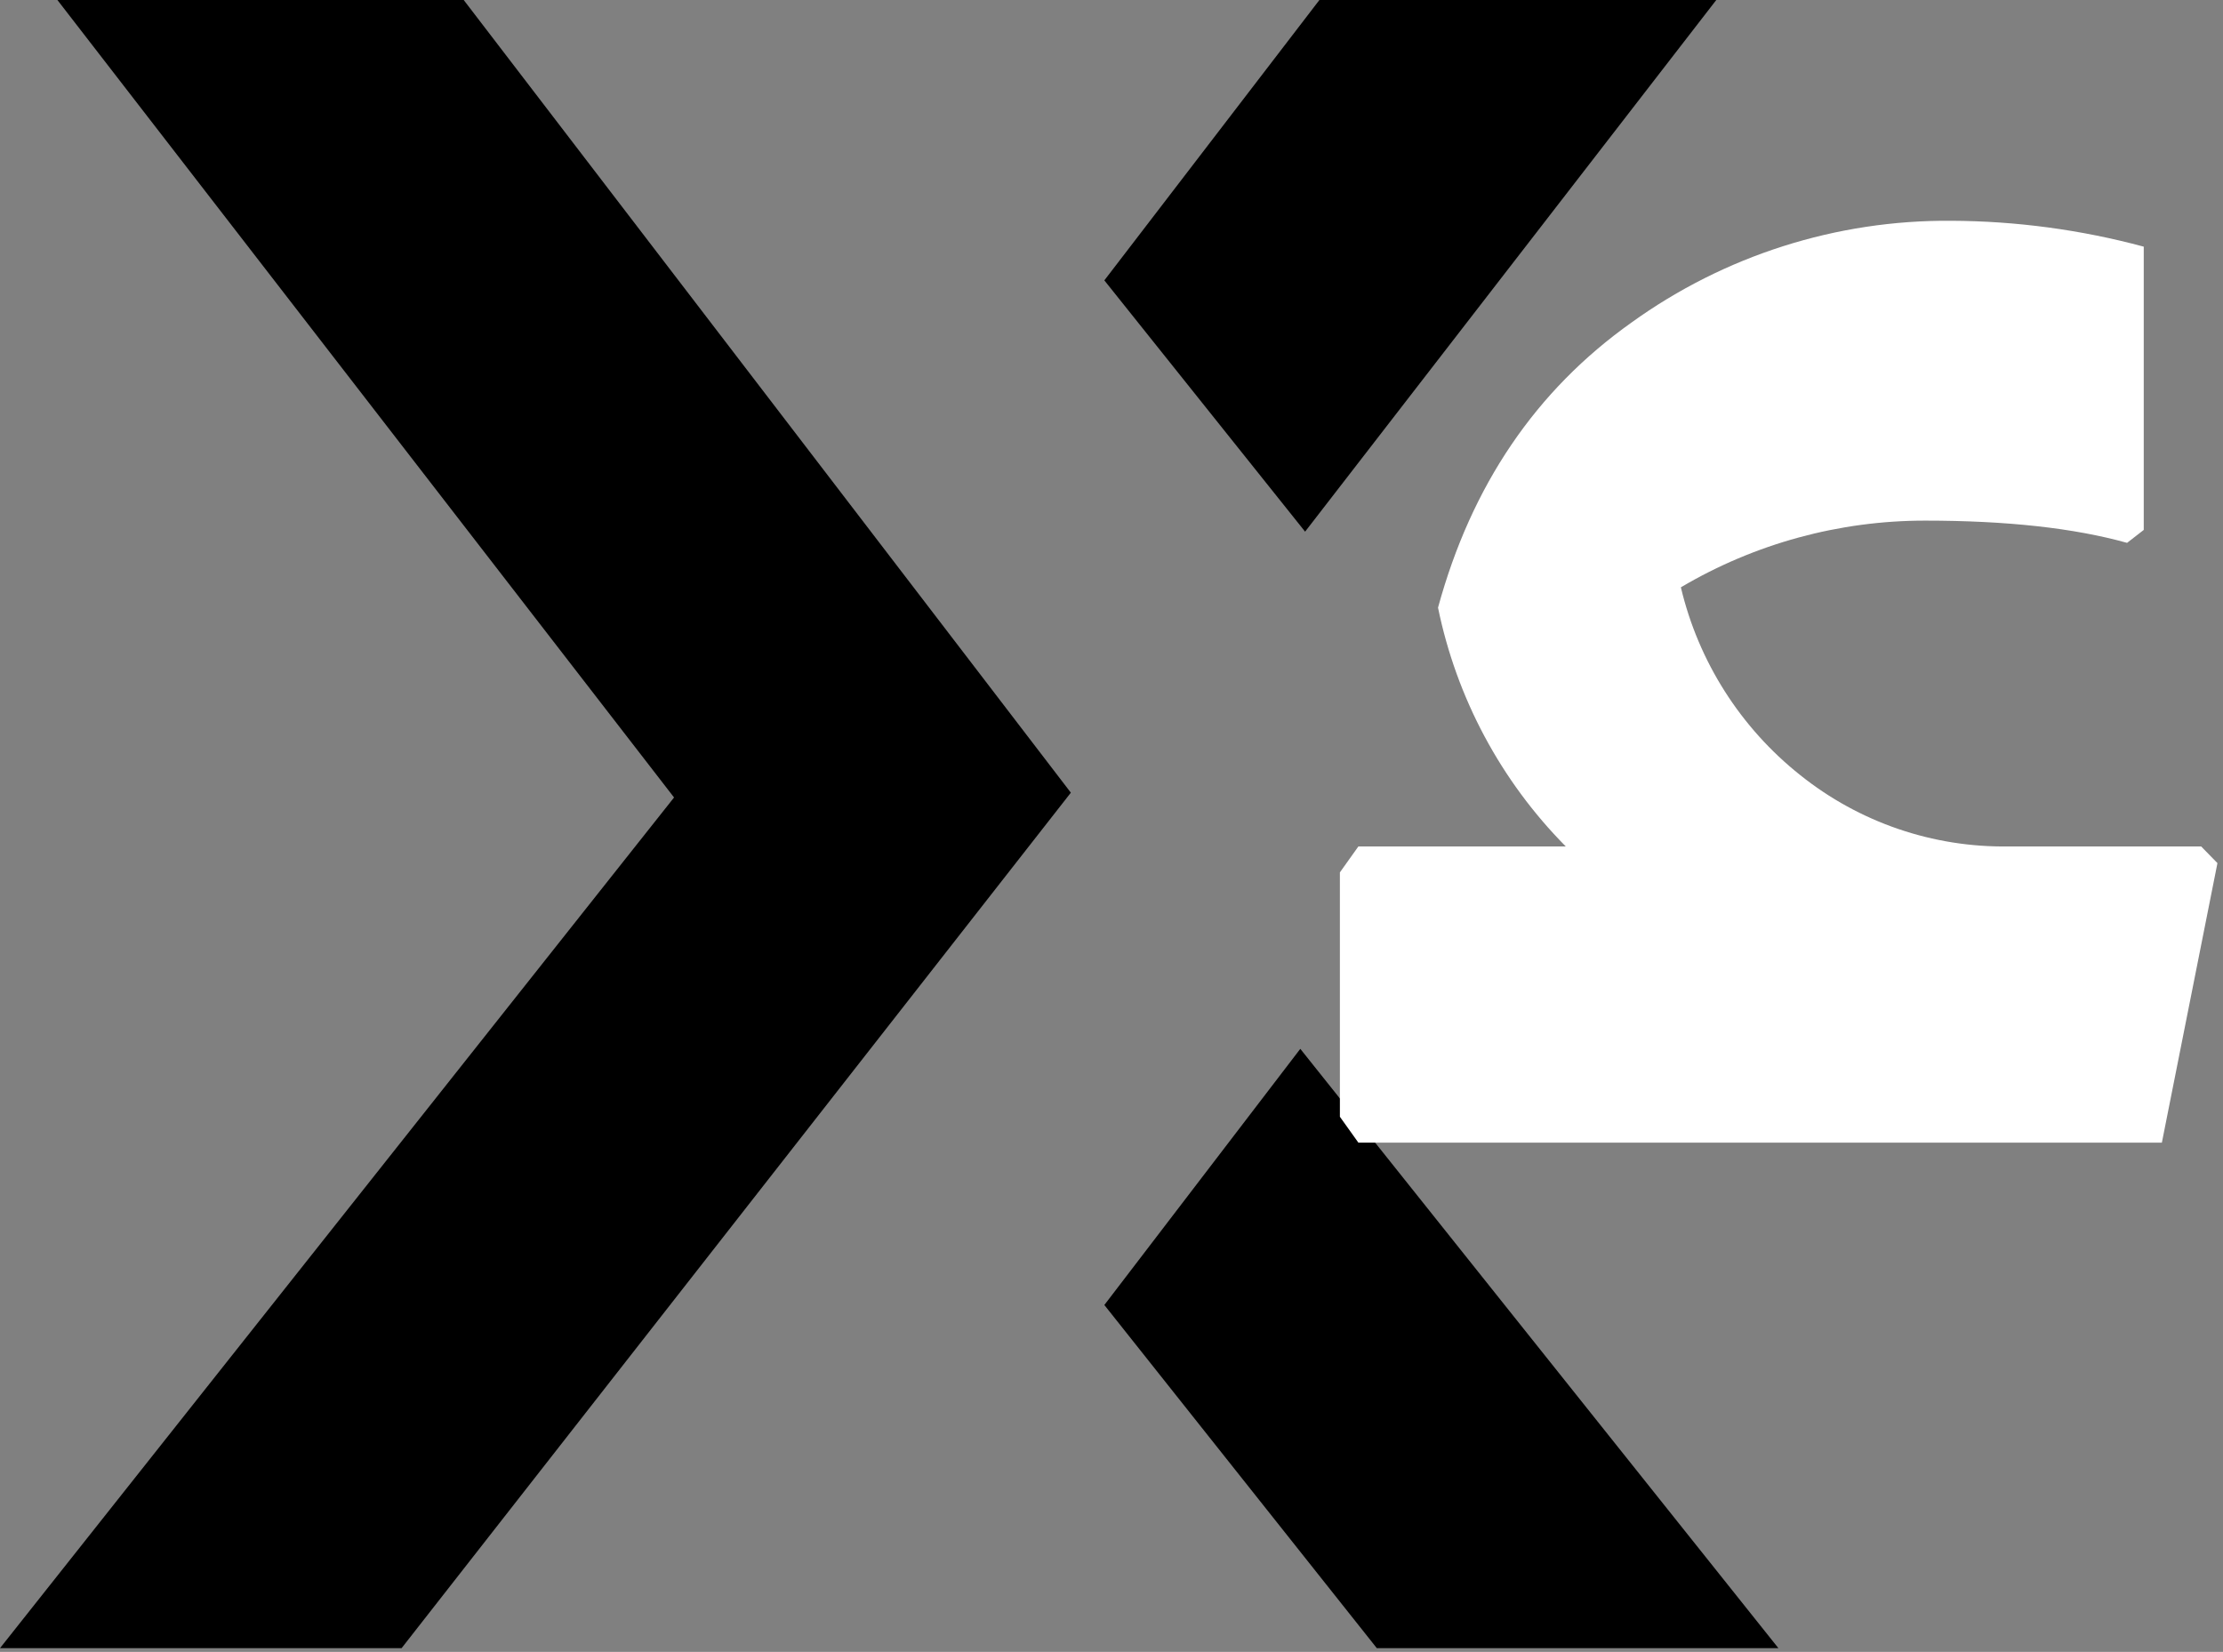 <svg width="292" height="217" viewBox="0 0 292 217" fill="none" xmlns="http://www.w3.org/2000/svg">
  <rect x="0" y="0" width="292" height="217" fill="#808080" stroke="none"/>
  <path d="M7.54 0L88.54 104.76L0 216.51H52.75L140.66 104.13L60.91 0H7.54Z" fill="black"/>
  <path d="M225.44 0H173.31L145.06 36.83L171.43 69.84L225.44 0Z" fill="black"/>
  <path d="M170.8 137.78L145.06 171.43L180.85 216.51H233.6L170.8 137.78Z" fill="black"/>
  <path d="M291.27 113.382L283.97 150.102H178.43L176 146.702V114.602L178.43 111.192H205.67C197.15 102.586 191.319 91.686 188.89 79.822C193.27 63.769 201.74 51.286 214.3 42.372C226.522 33.563 241.235 28.88 256.3 29.002C264.842 29.037 273.343 30.18 281.59 32.402V69.612L279.4 71.312C272.433 69.366 263.6 68.392 252.9 68.392C241.604 68.378 230.513 71.403 220.79 77.152C223.1 86.908 228.627 95.601 236.48 101.832C244.235 108.036 253.909 111.346 263.84 111.192H289.13L291.27 113.382Z" fill="white"/>
  </svg>
